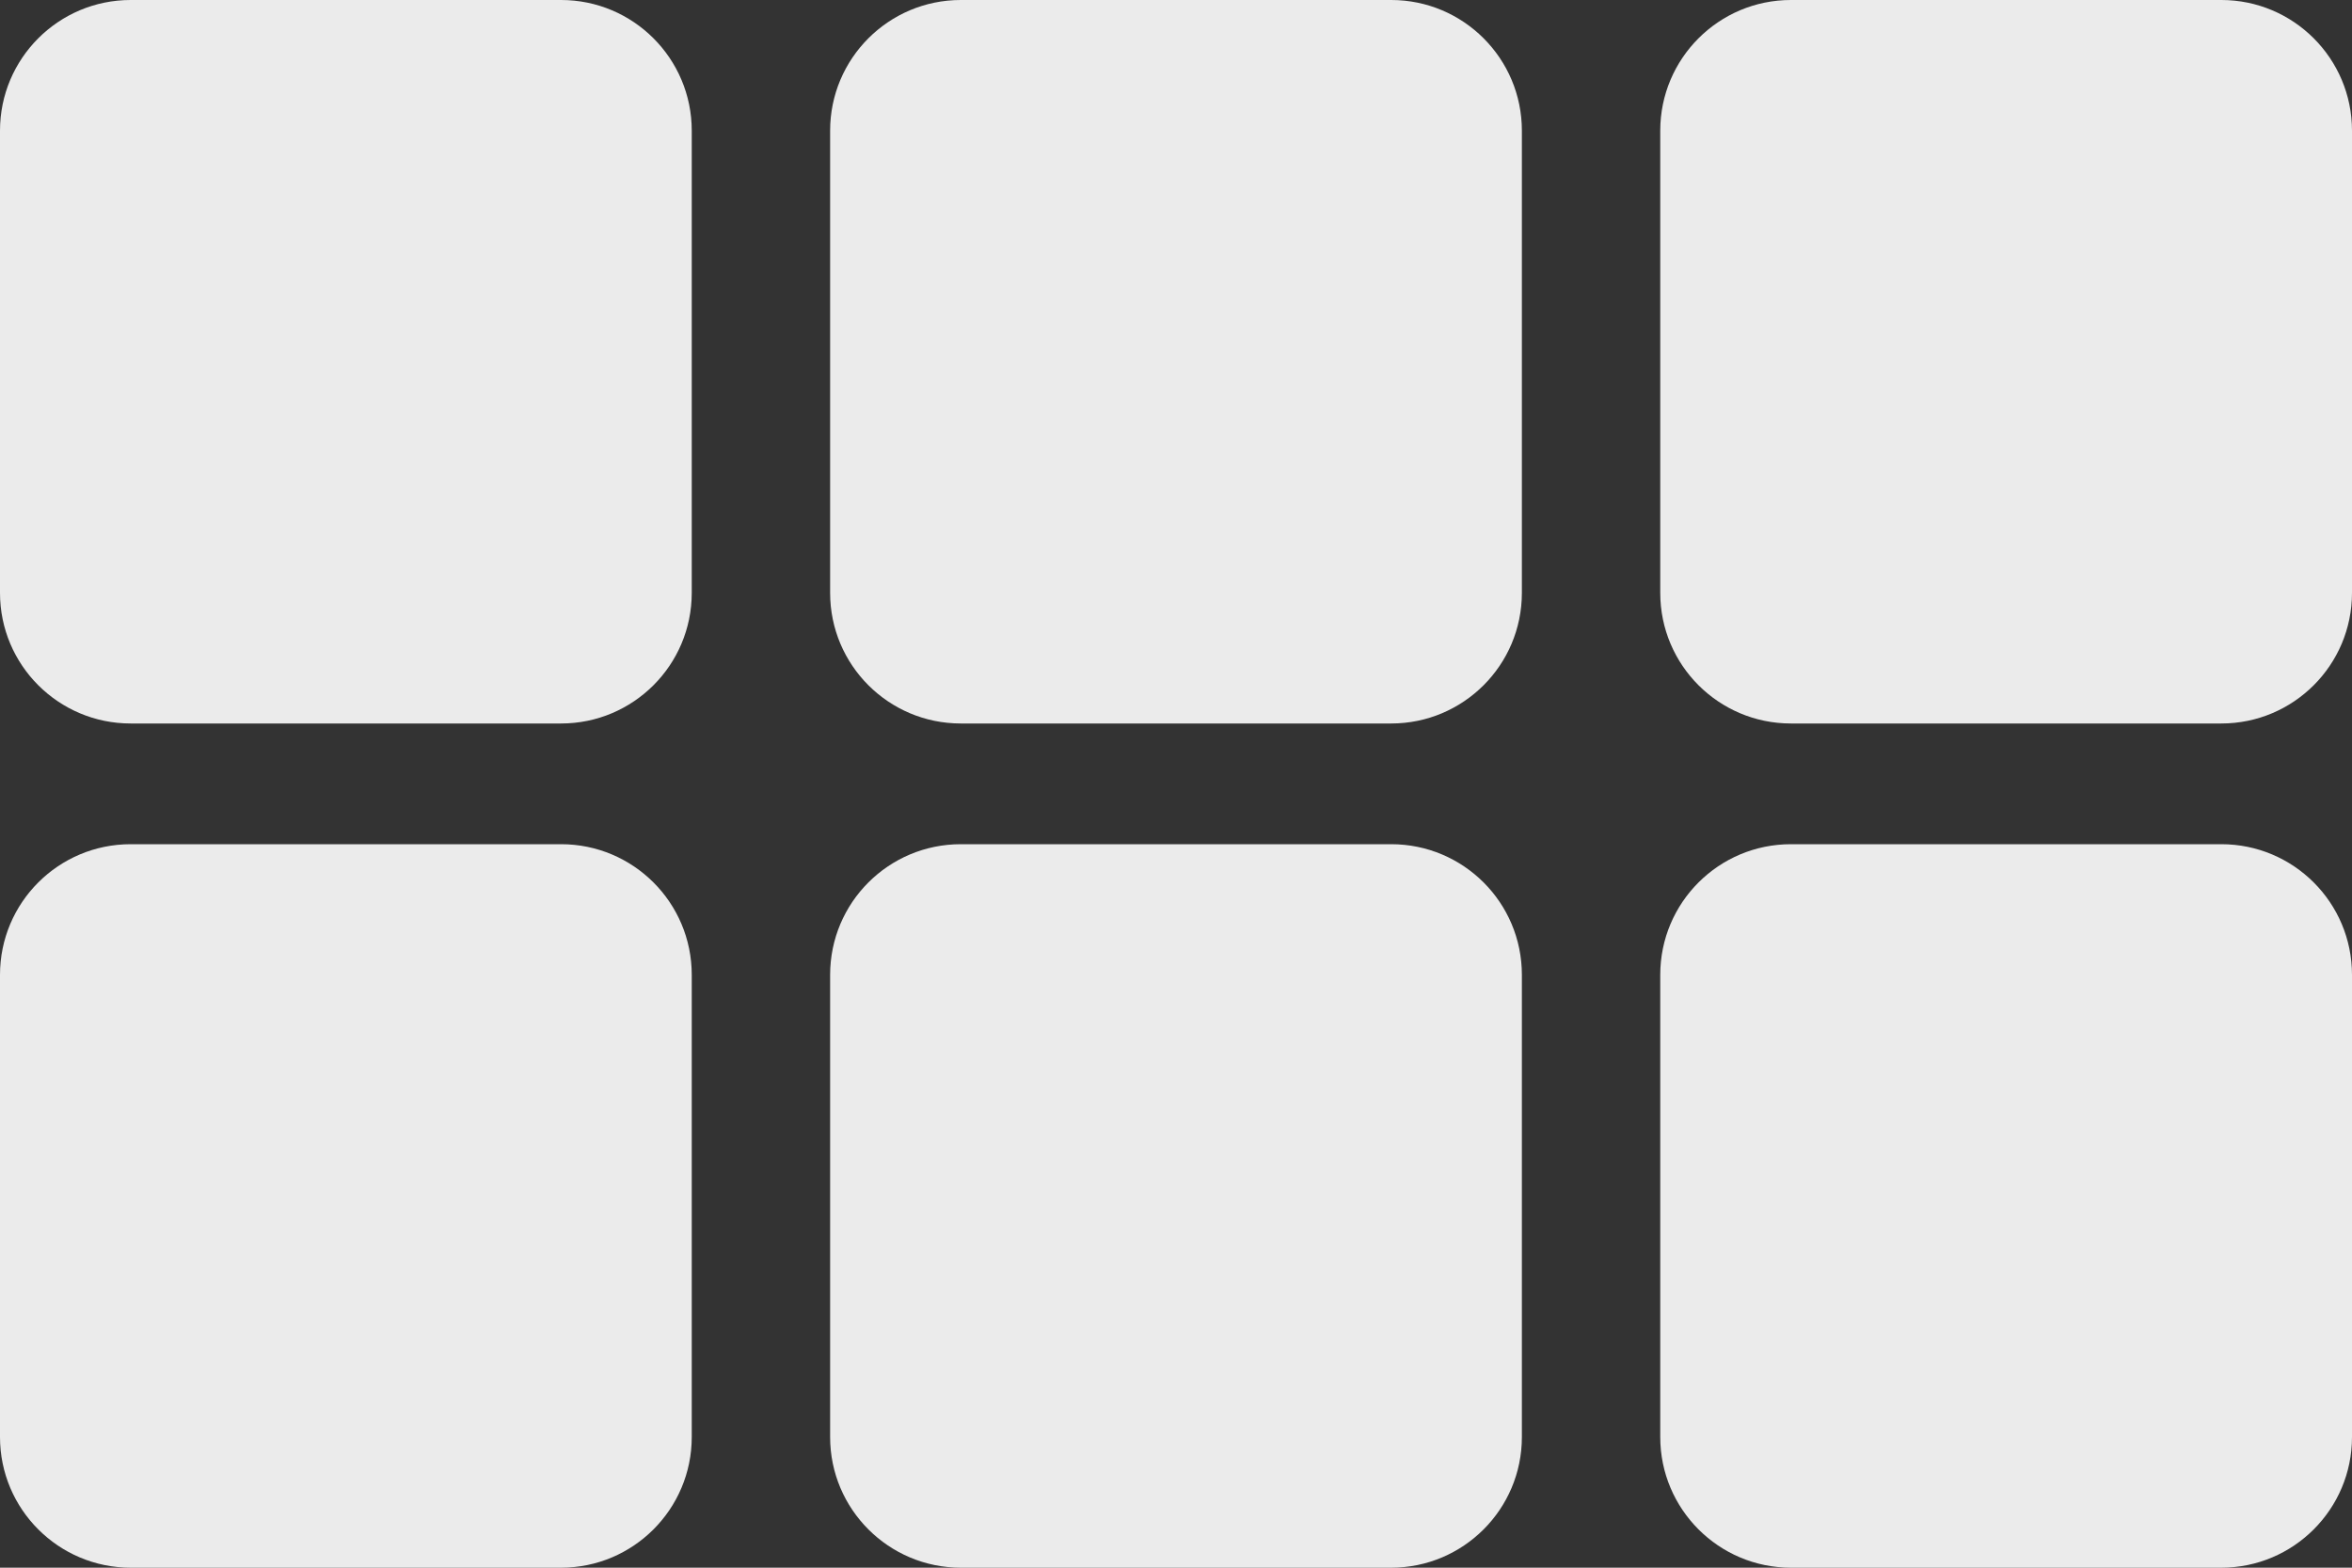 <svg width="18" height="12" viewBox="0 0 18 12" fill="none" xmlns="http://www.w3.org/2000/svg">
<rect x="0" y="0" width="18" height="12" fill="#333333" stroke="none"/>
<path opacity="0.9" d="M0 4.538C0 5.091 0.448 5.538 1 5.538H4.294C4.846 5.538 5.294 5.091 5.294 4.538V1C5.294 0.448 4.846 0 4.294 0H1C0.448 0 0 0.448 0 1V4.538ZM0 11C0 11.552 0.448 12 1 12H4.294C4.846 12 5.294 11.552 5.294 11V7.462C5.294 6.909 4.846 6.462 4.294 6.462H1C0.448 6.462 0 6.909 0 7.462V11ZM6.353 11C6.353 11.552 6.801 12 7.353 12H10.647C11.199 12 11.647 11.552 11.647 11V7.462C11.647 6.909 11.199 6.462 10.647 6.462H7.353C6.801 6.462 6.353 6.909 6.353 7.462V11ZM12.706 11C12.706 11.552 13.154 12 13.706 12H17C17.552 12 18 11.552 18 11V7.462C18 6.909 17.552 6.462 17 6.462H13.706C13.154 6.462 12.706 6.909 12.706 7.462V11ZM6.353 4.538C6.353 5.091 6.801 5.538 7.353 5.538H10.647C11.199 5.538 11.647 5.091 11.647 4.538V1C11.647 0.448 11.199 0 10.647 0H7.353C6.801 0 6.353 0.448 6.353 1V4.538ZM13.706 0C13.154 0 12.706 0.448 12.706 1V4.538C12.706 5.091 13.154 5.538 13.706 5.538H17C17.552 5.538 18 5.091 18 4.538V1C18 0.448 17.552 0 17 0H13.706Z" fill="white"/>
</svg>
